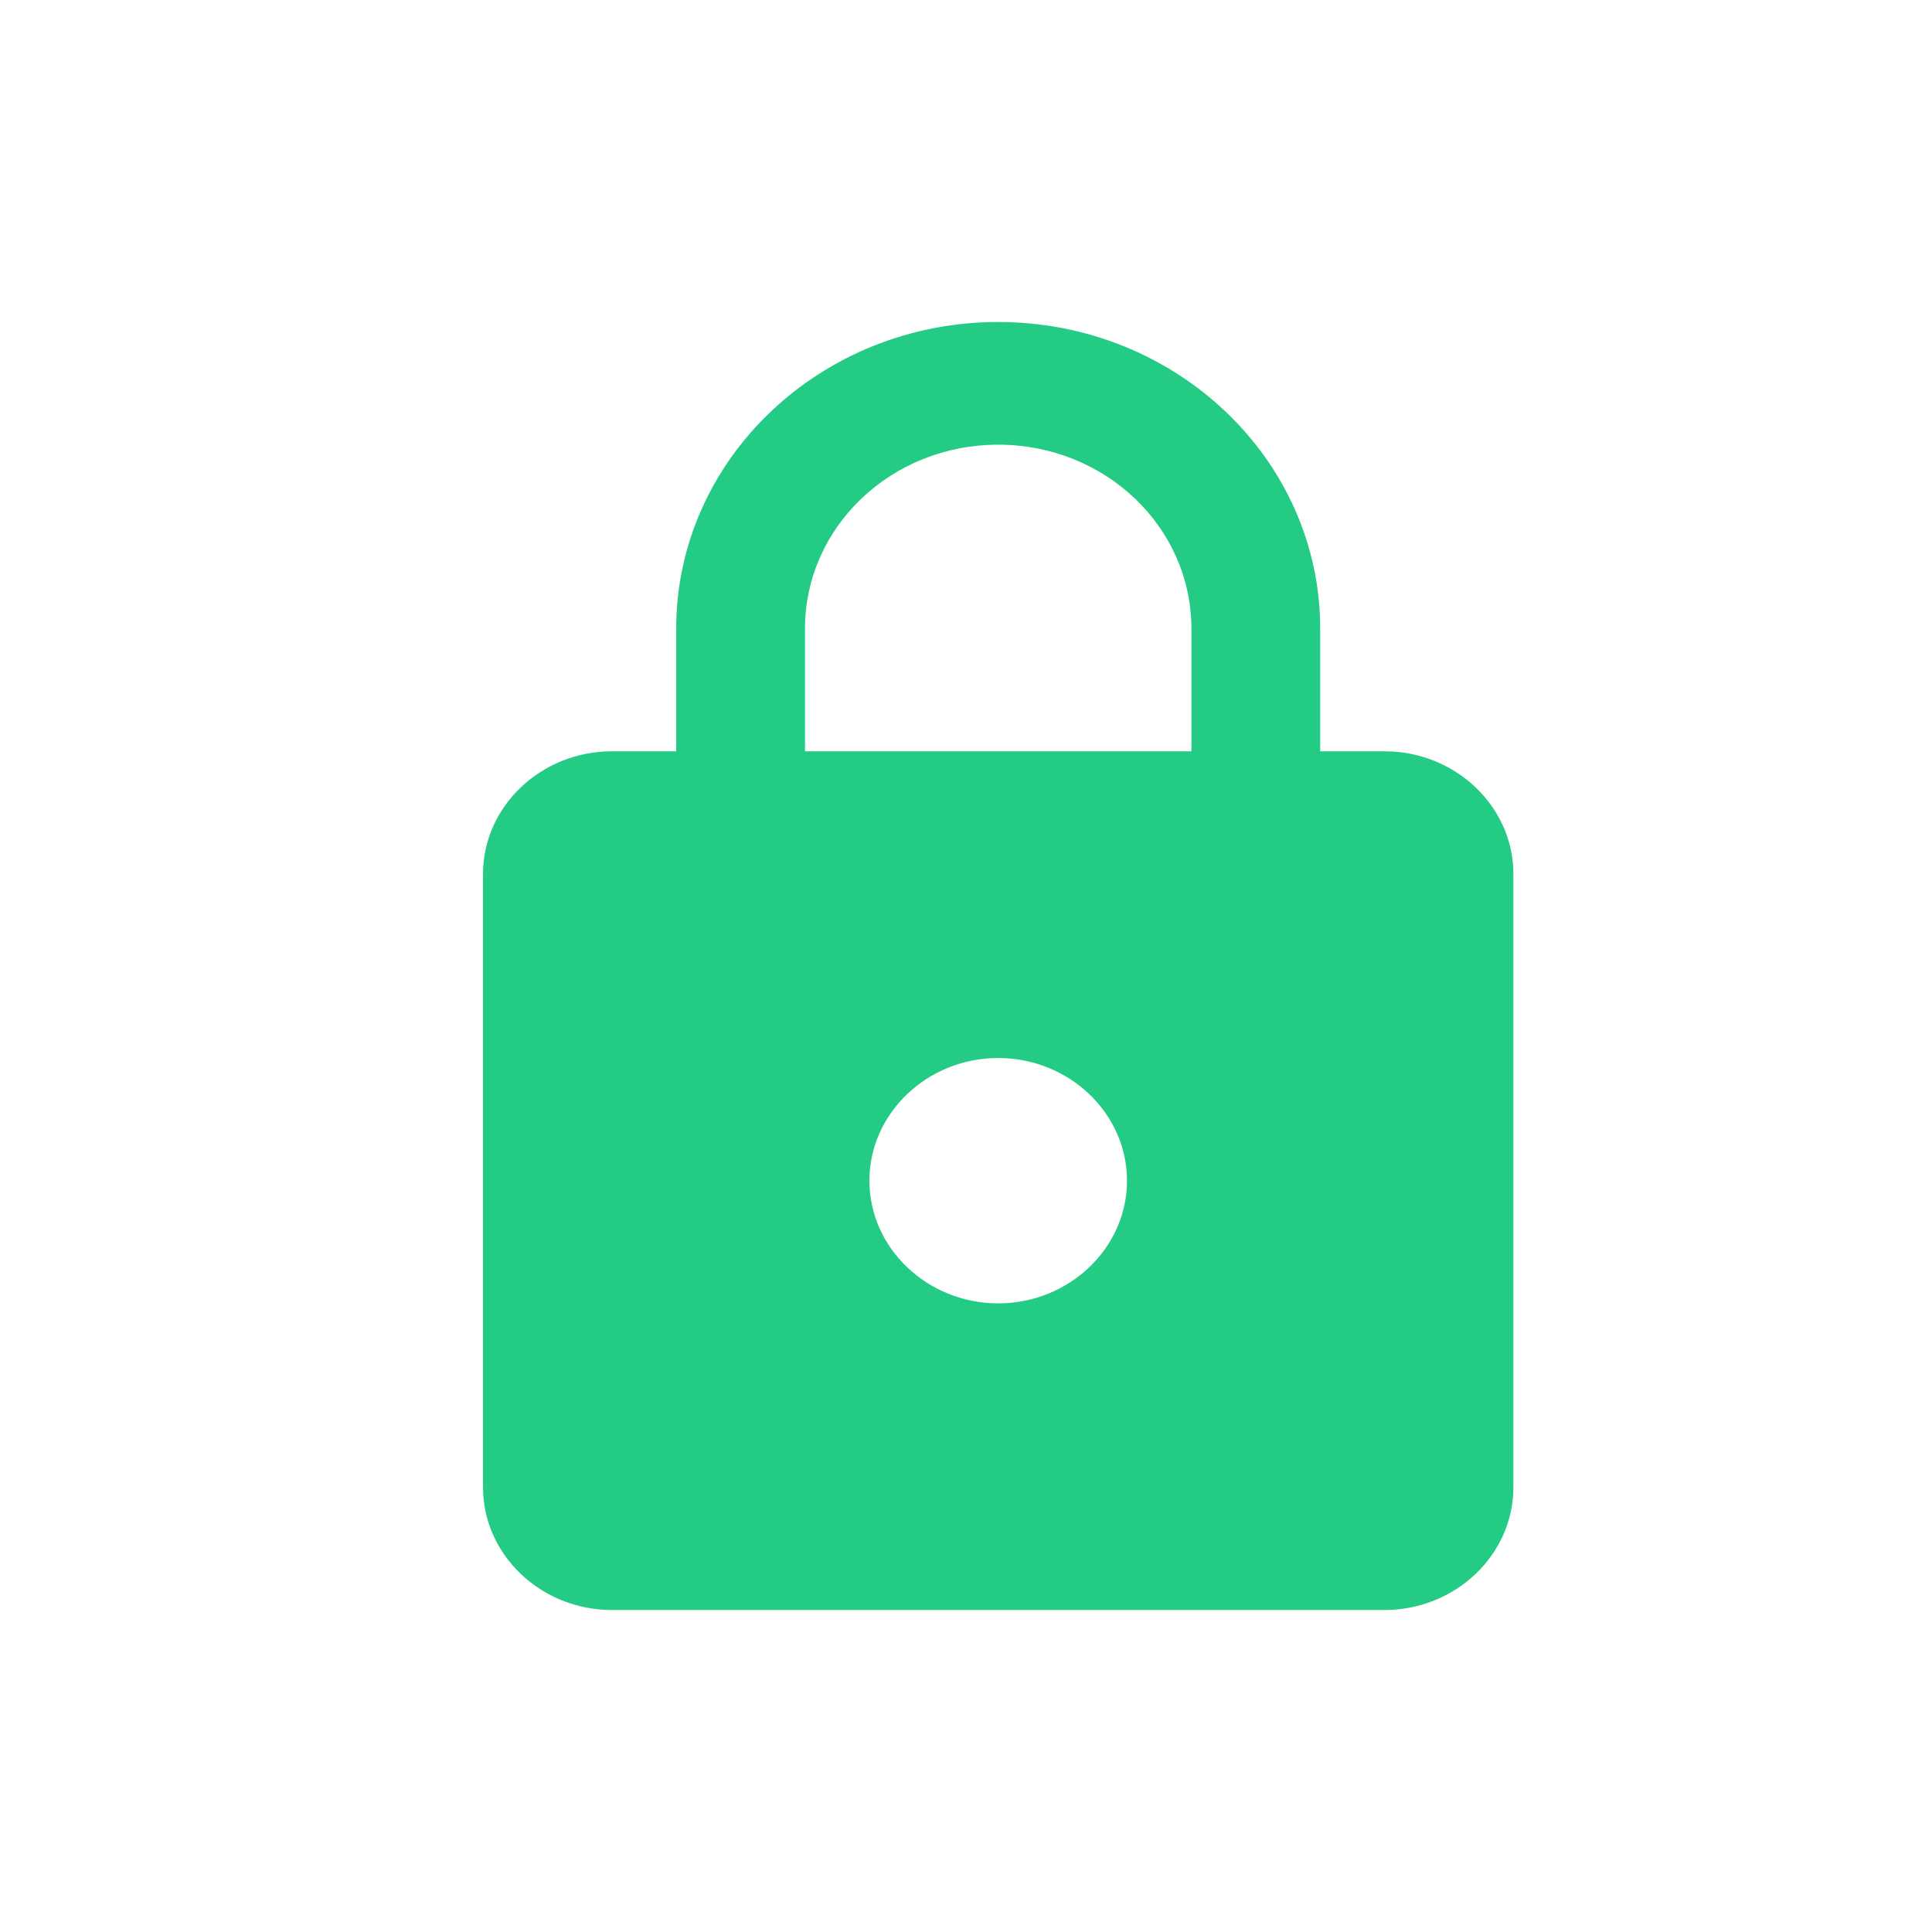 <svg width="24" height="24" viewBox="0 0 24 24" fill="none" xmlns="http://www.w3.org/2000/svg">
<path d="M17.2 9.333H16.4V7.81C16.4 5.707 14.608 4 12.4 4C10.192 4 8.4 5.707 8.4 7.81V9.333H7.6C6.72 9.333 6 10.019 6 10.857V18.476C6 19.314 6.72 20 7.6 20H17.2C18.08 20 18.8 19.314 18.8 18.476V10.857C18.8 10.019 18.08 9.333 17.2 9.333ZM12.4 16.191C11.52 16.191 10.8 15.505 10.8 14.667C10.8 13.829 11.52 13.143 12.4 13.143C13.28 13.143 14 13.829 14 14.667C14 15.505 13.28 16.191 12.4 16.191ZM10 9.333V7.81C10 6.545 11.072 5.524 12.4 5.524C13.728 5.524 14.8 6.545 14.8 7.81V9.333H10Z" fill="#23CB85"/>
</svg>
